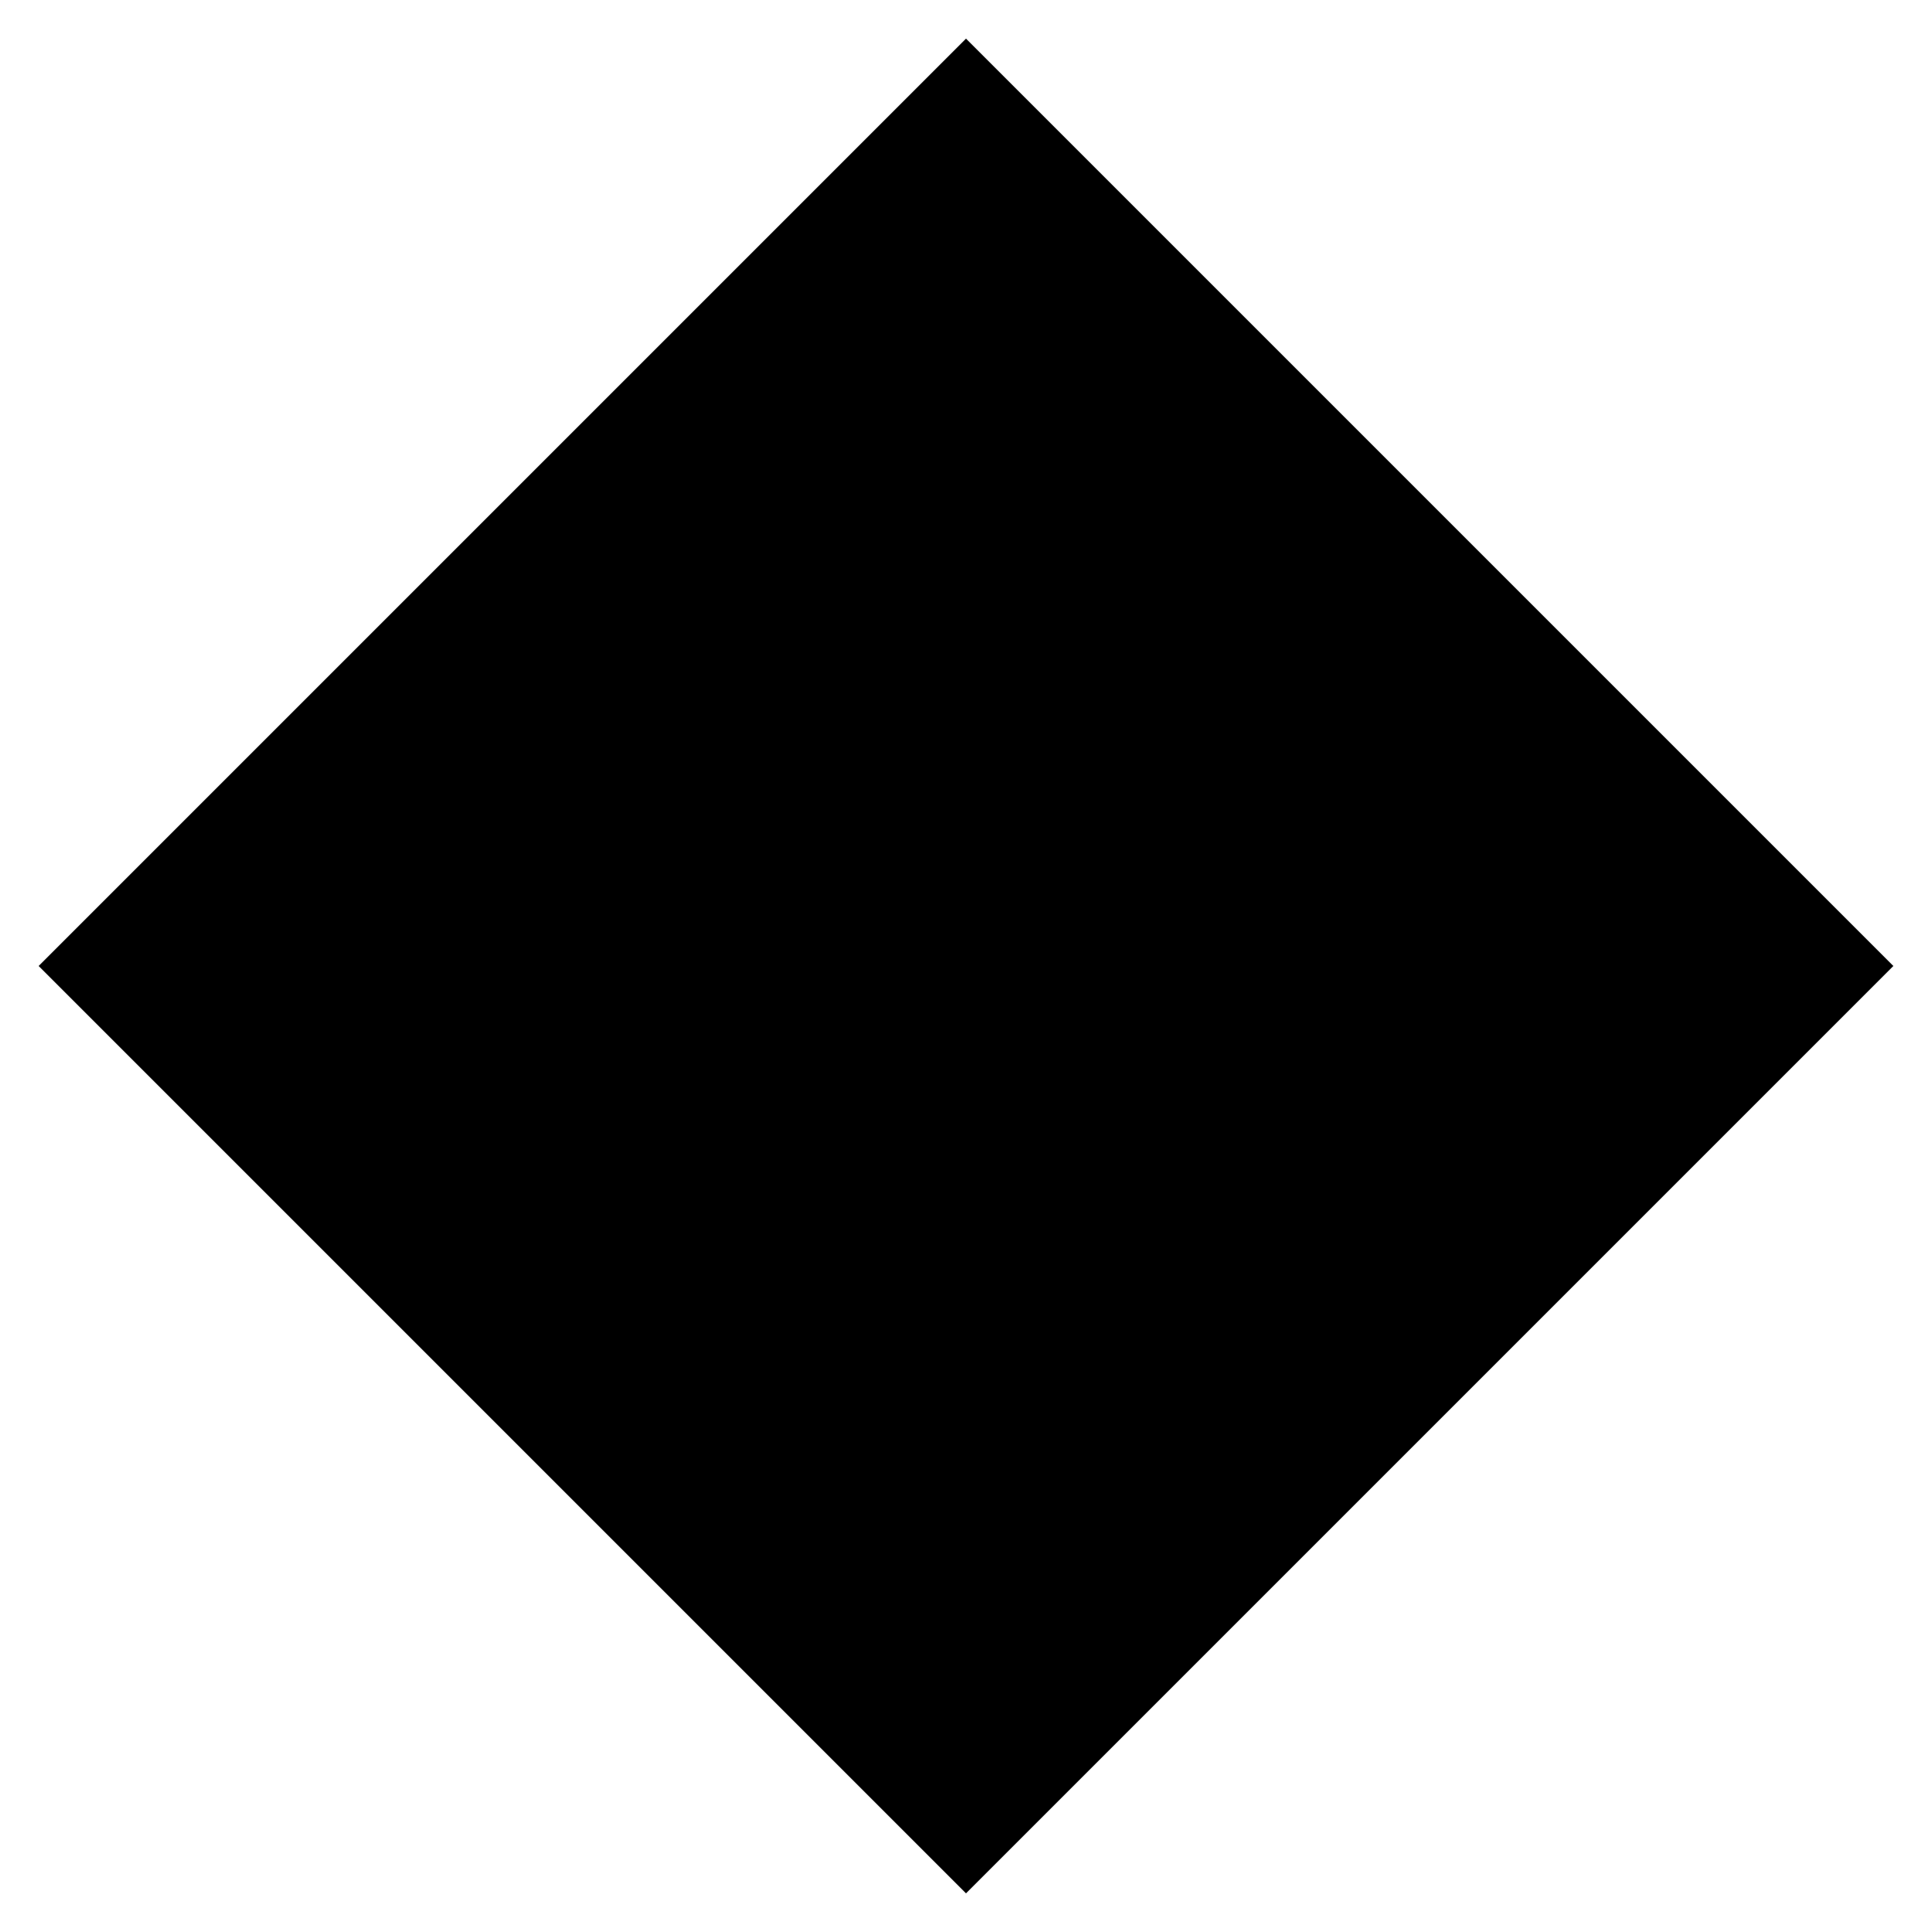 <svg viewBox='0 0 100 100' preserveAspectRatio='none'>
    <filter id="dropshadow" height="125%">
      <feGaussianBlur in="SourceAlpha" stdDeviation="1" />
      <feOffset dx="0" dy="0" result="offsetblur" />
      <feMerge>
        <feMergeNode/>
        <feMergeNode in="SourceGraphic" />
      </feMerge>
    </filter>
    <path d='M2,50 50,2 98,50 50,98z' class='outer' />
    <path d='M8,50 50,8 92,50 50,92z' class='inner' />
  </svg>